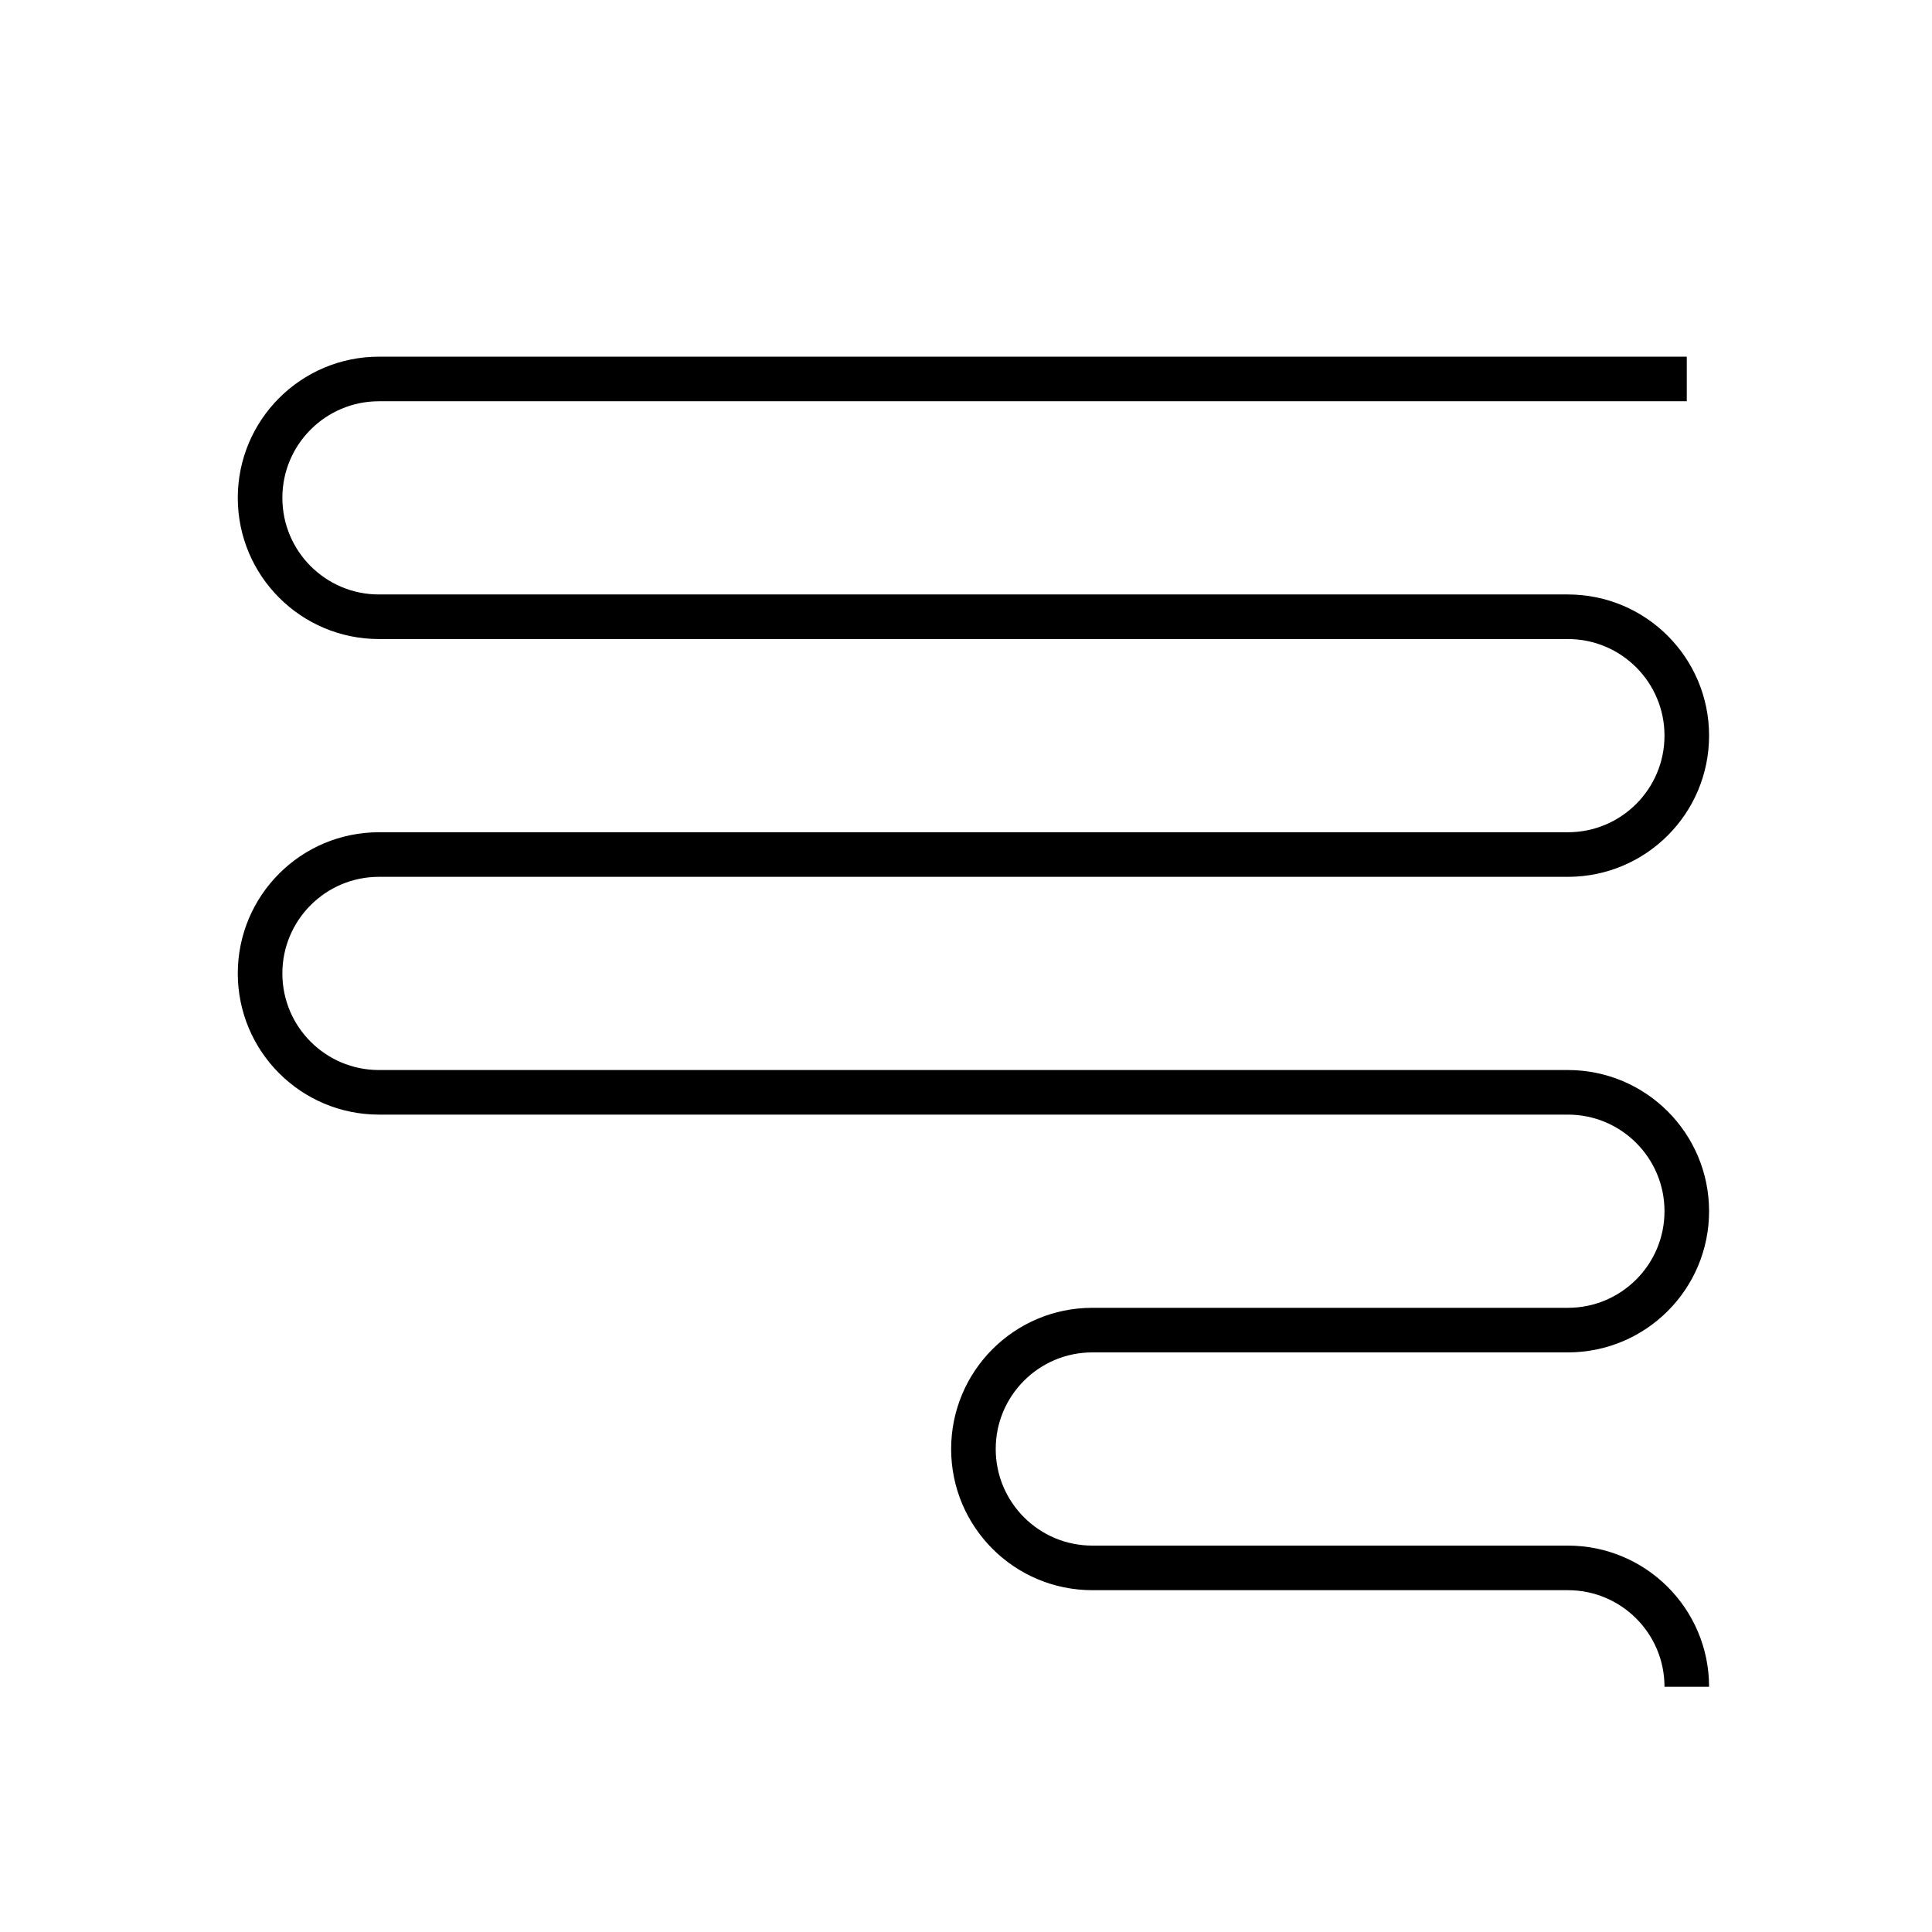 <?xml version="1.0" encoding="UTF-8"?>
<svg width="130px" height="130px" viewBox="0 0 130 130" version="1.1" xmlns="http://www.w3.org/2000/svg" xmlns:xlink="http://www.w3.org/1999/xlink">
    <title>text-justify-right</title>
    <g id="strokes" stroke="none" stroke-width="1" fill="none" fill-rule="evenodd">
        <g id="text-justify-right" transform="translate(1, 1)">
            <g id="Group" stroke="#979797" stroke-opacity="0.01" stroke-width="0.1">
                <g id="Rectangle">
                    <rect x="0" y="0" width="128" height="128"></rect>
                </g>
            </g>
            <path d="M16.5,24.5 L104.5,24.5 C108.918,24.5 112.5,28.082 112.5,32.5 C112.5,36.918 108.918,40.5 104.5,40.5 L24.5,40.5 C20.082,40.5 16.5,44.082 16.5,48.5 C16.5,52.918 20.082,56.5 24.5,56.5 L104.5,56.5 C108.918,56.5 112.5,60.082 112.5,64.5 C112.5,68.918 108.918,72.5 104.5,72.5 L24.5,72.5 C20.082,72.5 16.5,76.082 16.5,80.5 C16.5,84.918 20.082,88.5 24.5,88.5 L56.5,88.5 C60.918,88.5 64.5,92.082 64.5,96.5 C64.5,100.918 60.918,104.5 56.5,104.5 L24.5,104.5 C20.082,104.5 16.5,108.082 16.5,112.5 L16.5,112.5 L16.5,112.5" id="Path-203" stroke="#000000" stroke-width="3" transform="translate(64.5, 68.5) scale(-1, 1) translate(-64.5, -68.5) "></path>
        </g>
    </g>
</svg>